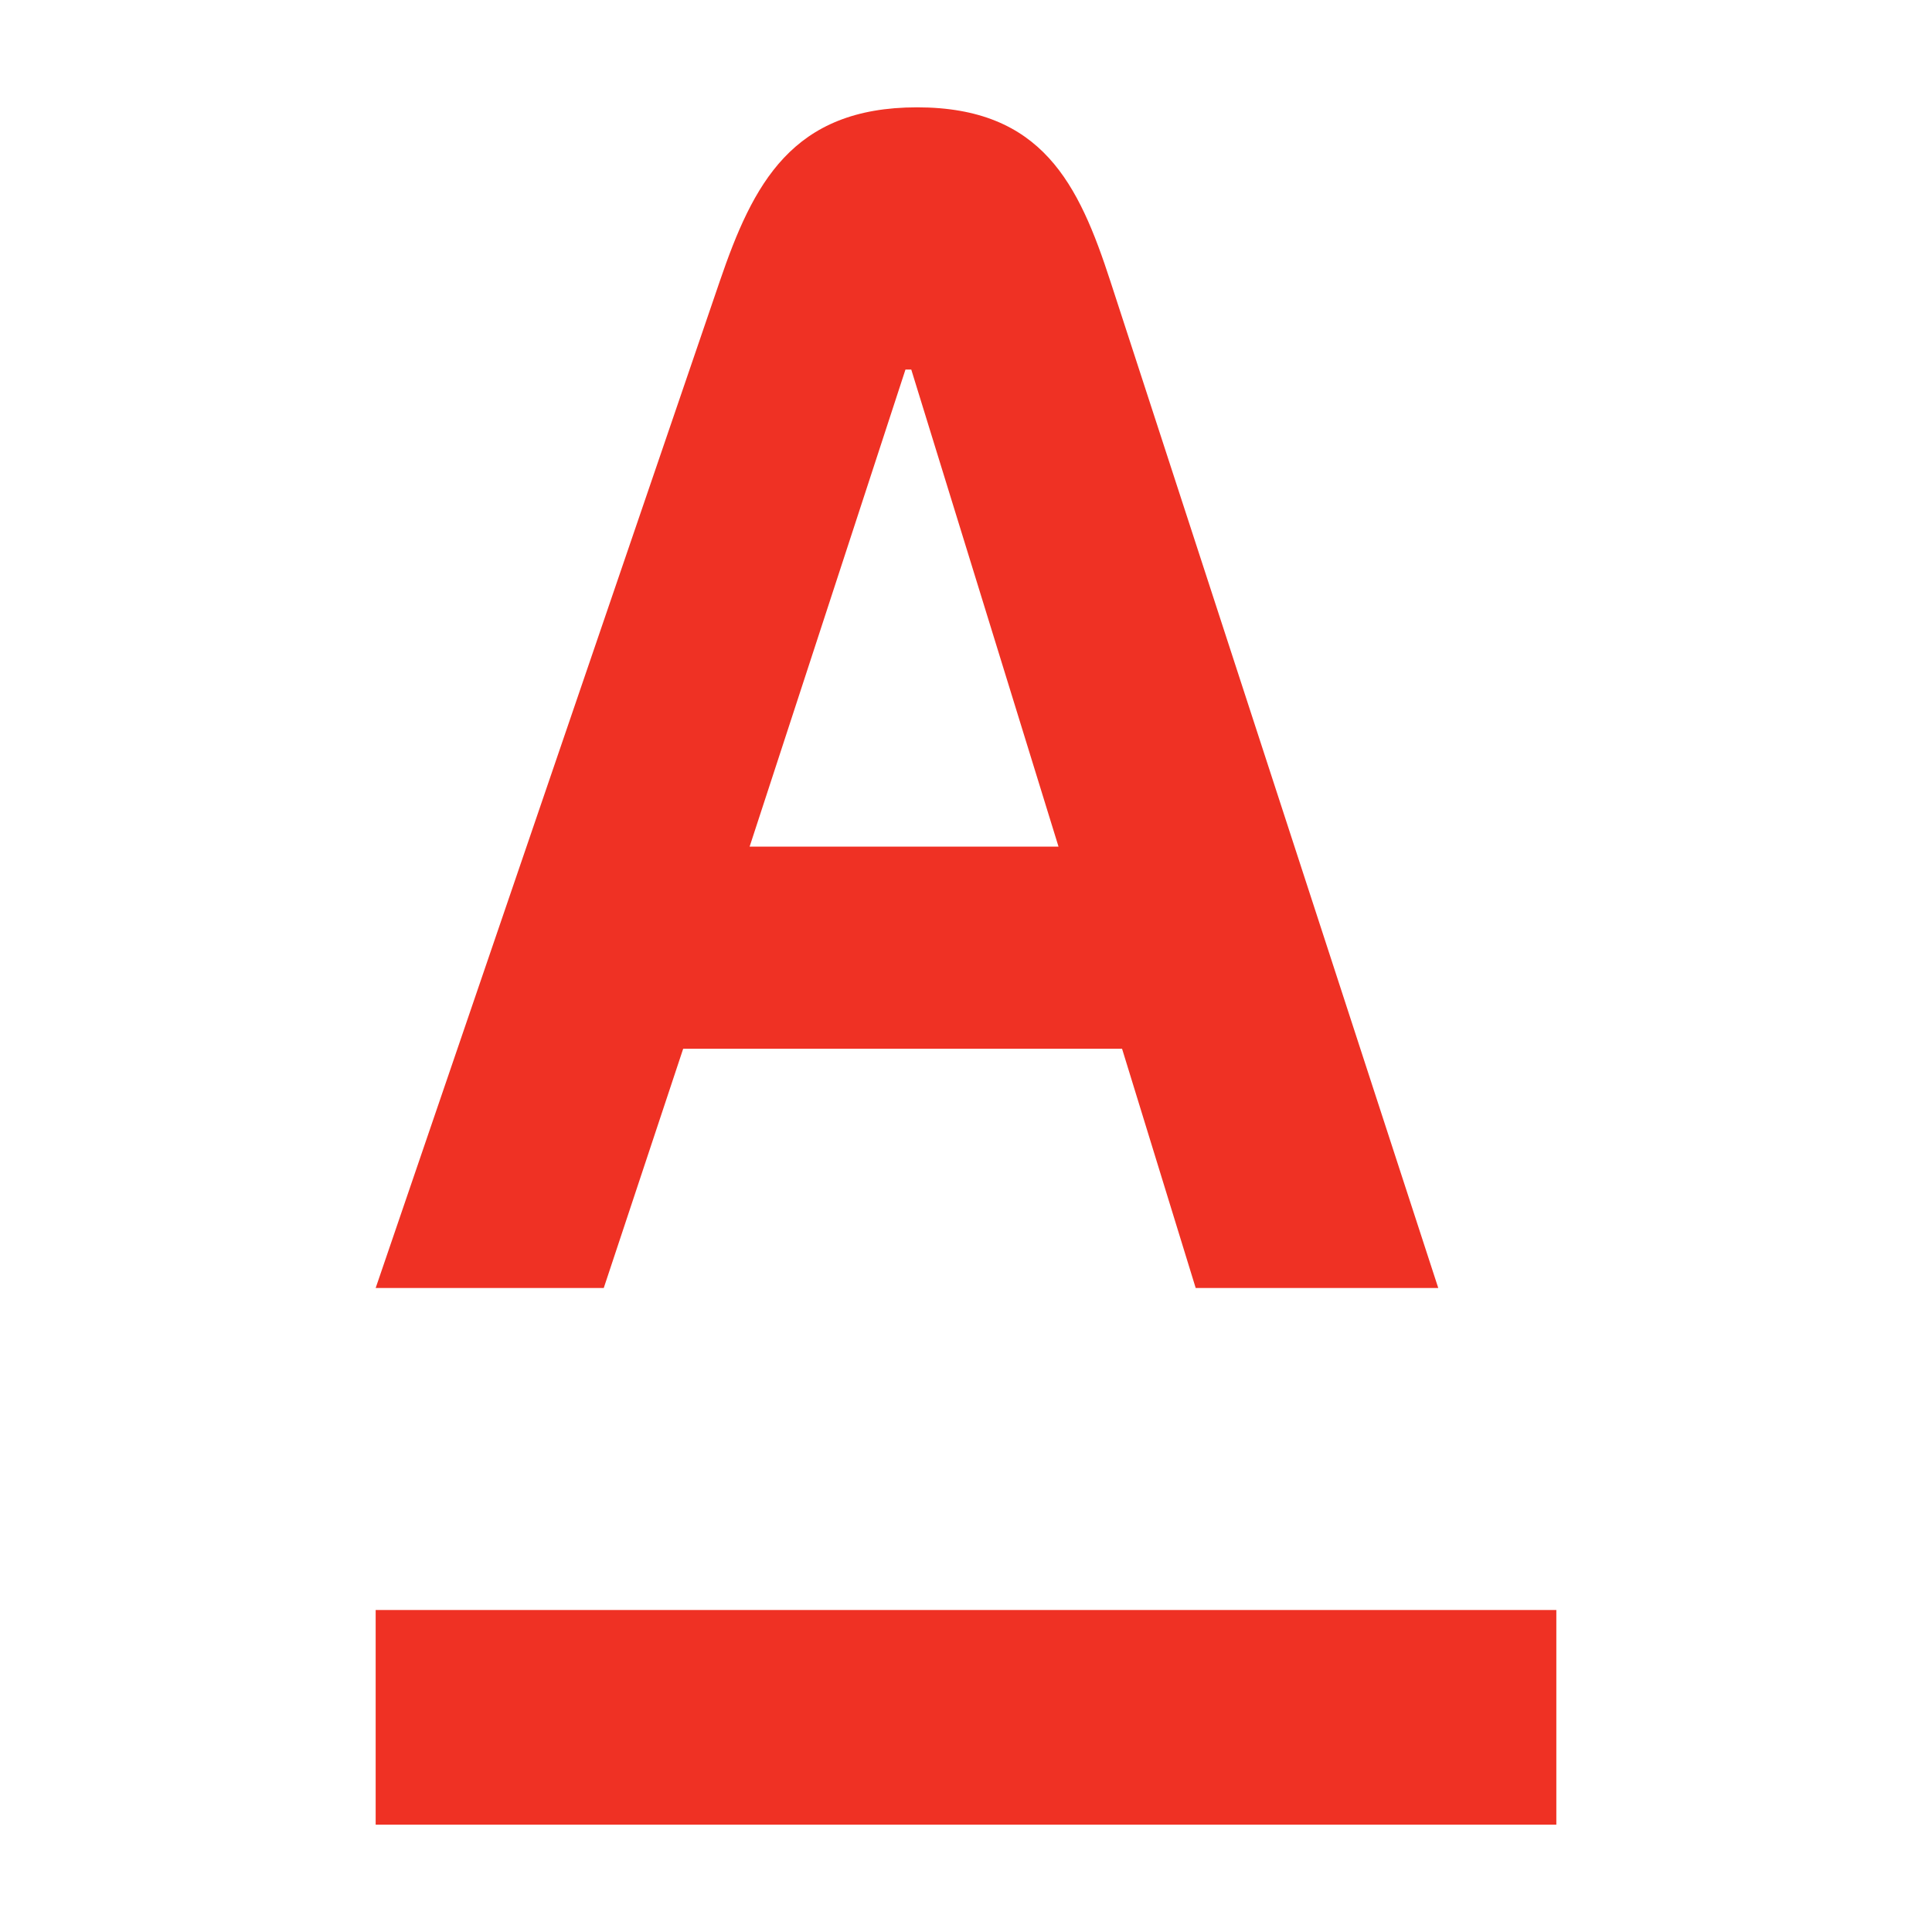 <svg width="18" height="18" viewBox="0 0 18 18" version="1.1" xmlns="http://www.w3.org/2000/svg" xmlns:xlink="http://www.w3.org/1999/xlink">
    <g stroke="none" stroke-width="1" fill="none" fill-rule="evenodd">
        <rect width="18" height="18"/>
        <path d="M3.5,17 L3.5,15 L14.5,15 L14.5,17 L3.5,17 Z M6.984,7.888 L9.862,7.888 L8.49,3.443 L8.436,3.443 L6.984,7.888 Z M10.346,2.623 L13.4,12 L11.14,12 L10.454,9.771 L6.365,9.771 L5.625,12 L3.5,12 L6.705,2.623 C7.016,1.713 7.378,1 8.544,1 C9.71,1 10.051,1.716 10.346,2.623 Z" id="A-logo" fill="#EF3124"></path>
    </g>
</svg>
